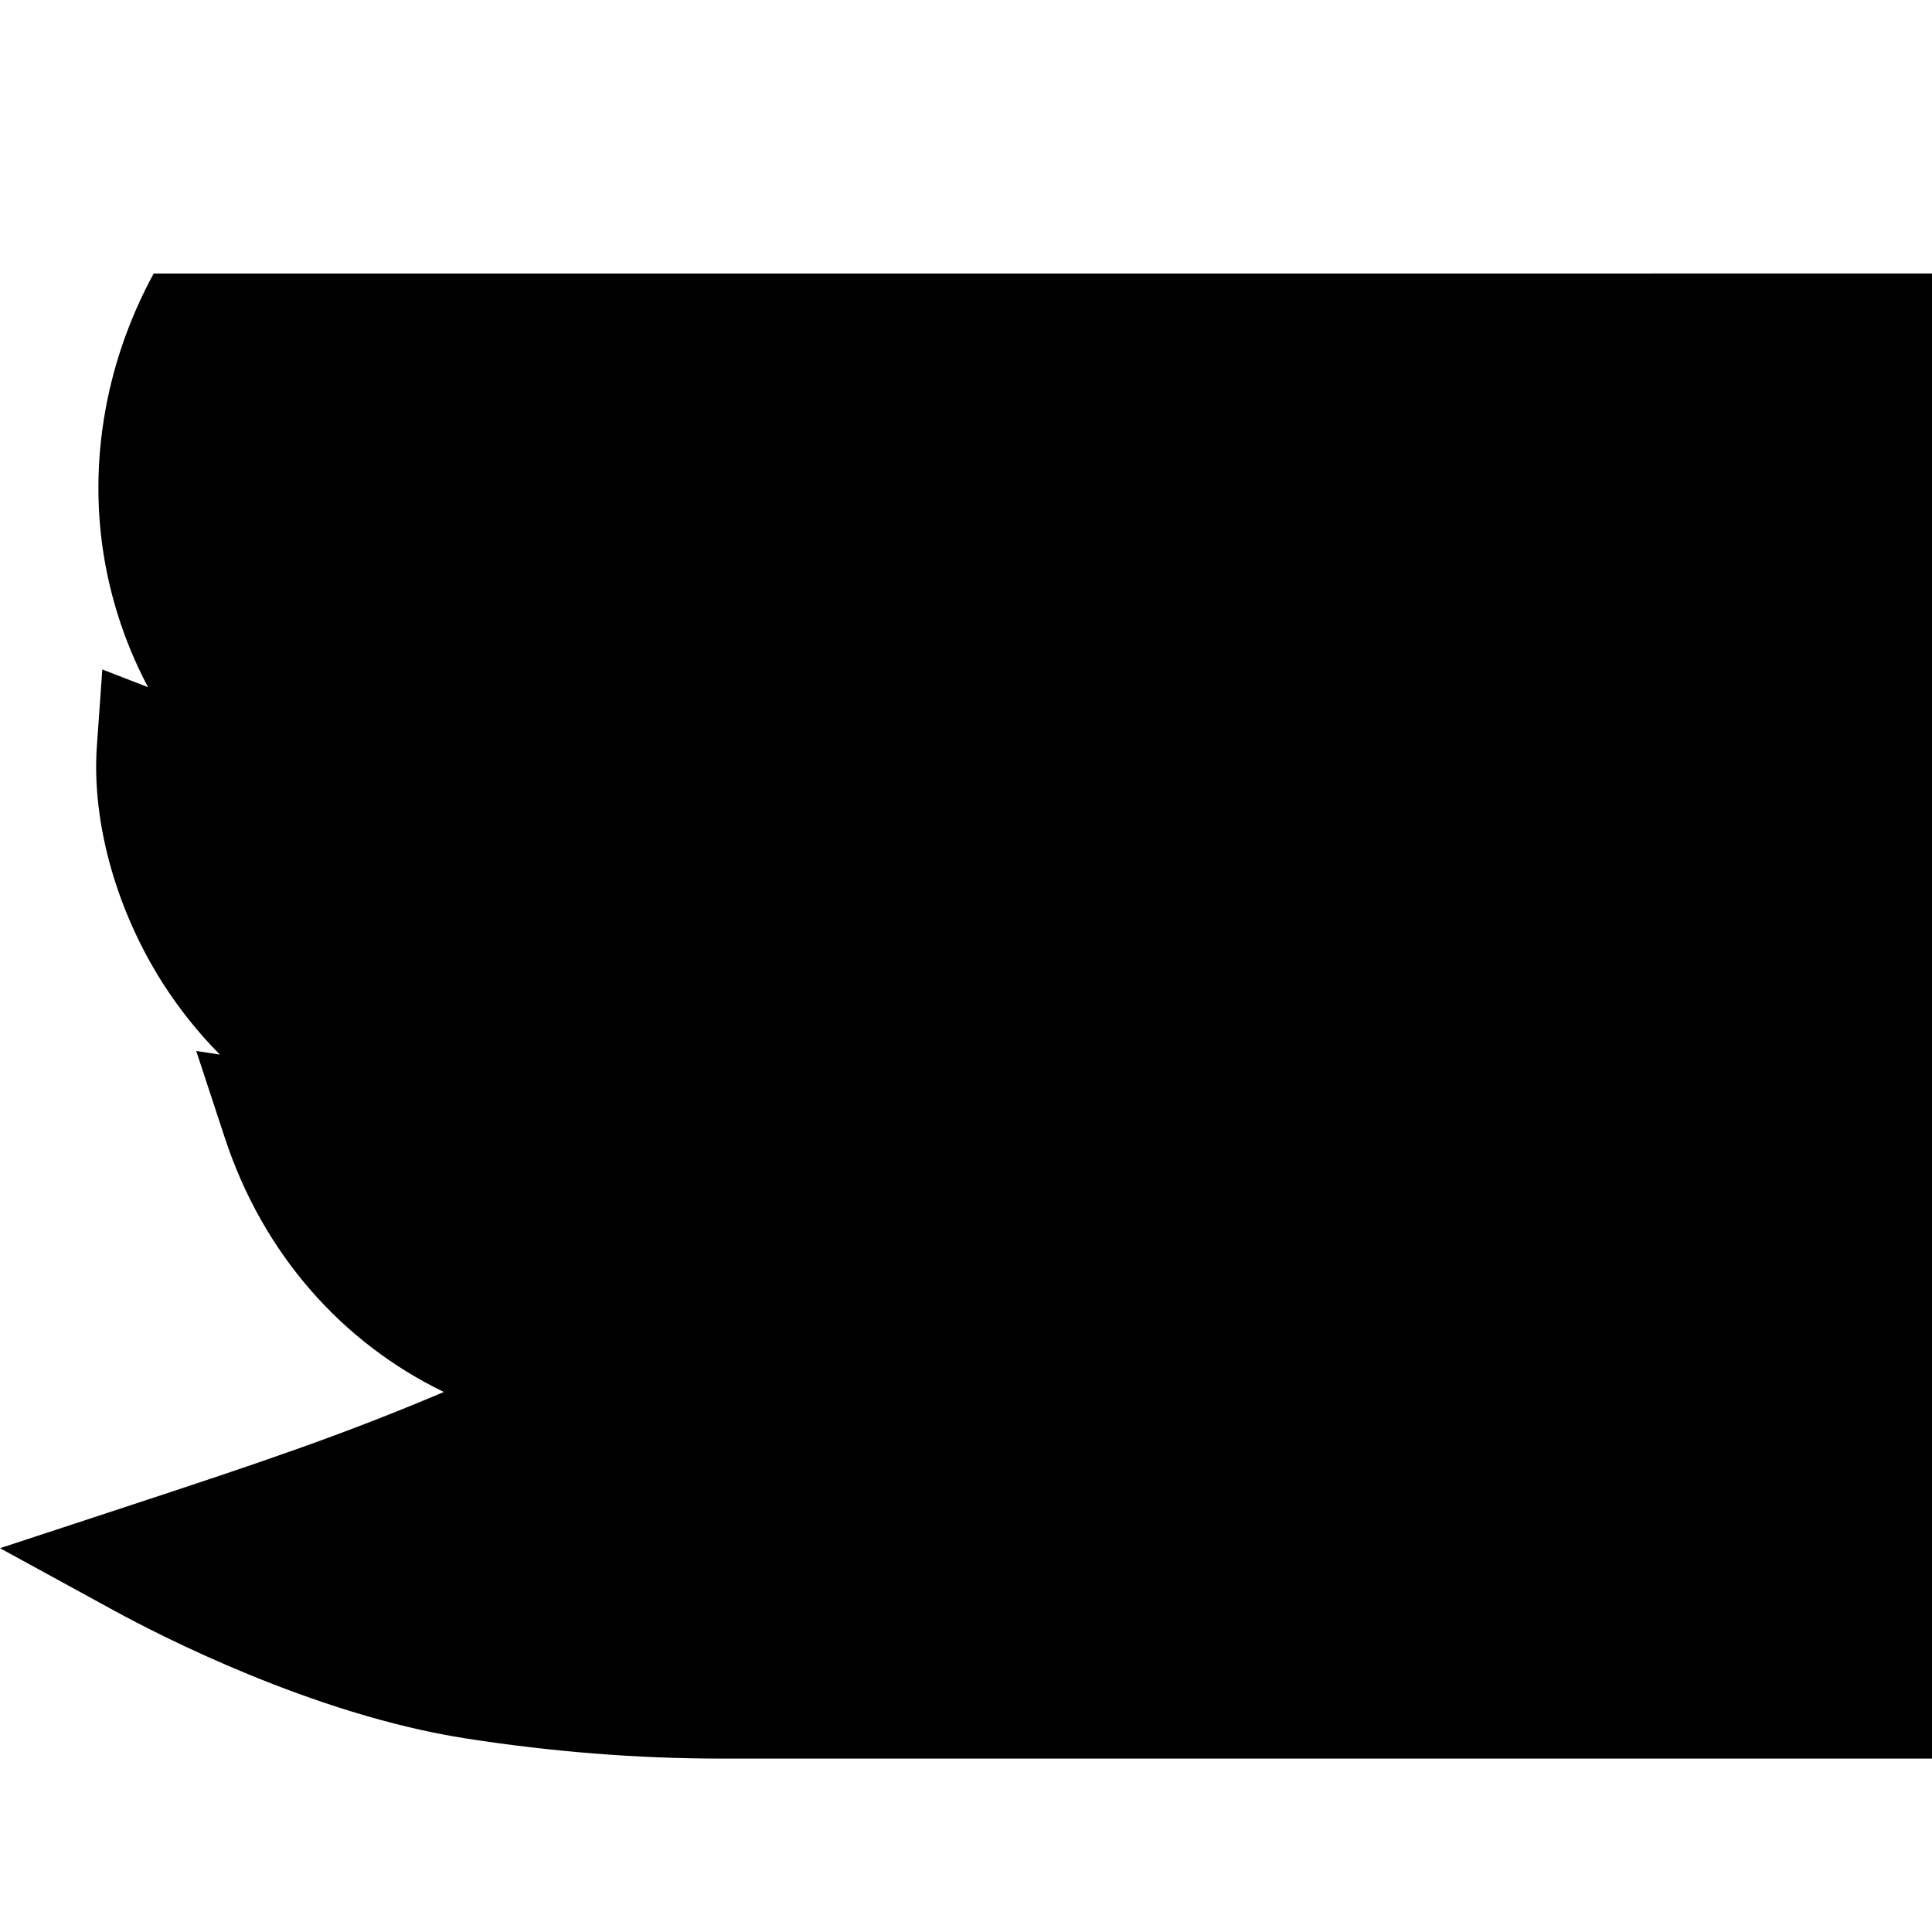 <svg viewBox="0 -47 512.002 512" xmlns="http://www.w3.org/2000/svg"><path d="m191.012 419.043c-22.141 0-44.93-1.793-67.855-5.387-40.379-6.336-81.254-27.457-92.82-33.781l-30.336-16.586 32.844-10.801c35.902-11.805 57.742-19.129 84.777-30.598-27.07-13.109-47.934-36.691-57.977-67.176l-7.641-23.195 6.266.957c-5.941-5.988-10.633-12.066-14.27-17.594-12.934-19.645-19.781-43.648-18.324-64.219l1.438-20.246 12.121 4.695c-5.113-9.656-8.809-19.969-10.98-30.777-5.293-26.359-.863-54.363 12.477-78.852l1458593-19.383 14.121 16.961c44.66 53.648 101.227 85.473 168.363 94.789-2.742-18.902-.688-37.145 6.113-53.496 7.918-19.039 22.004-35.184 40.723-46.691 20.789-12.777 46-18.969 70.988-17.434 26.512 1.629 50.582 11.562 69.699 28.746 9.336-2.426 16.215-5.016 25.512-8.516 5.594-2.105 11.938-4.496 19.875-7.23l29.25-10.078-19.074 54.477c1.258-.105 2.555-.195 3.91-.254l31.234-1.414-18.461 25.23c-1.059 1.445-1.328 1.855-1.703 2.422-1.488 2.242-3.34 5.031-28.68 38.867-6.344 8.473-9.512 19.508-8.922 31.078 2.246 43.969-3.148 83.75-16.043 118.234-12.195 32.625-31.094 60.617-56.164 83.199-31.023 27.938-70.582 47.066-117.582 56.848-23.055 4.797-47.812 7.203-73.438 7.203zm0 0"/></svg>
